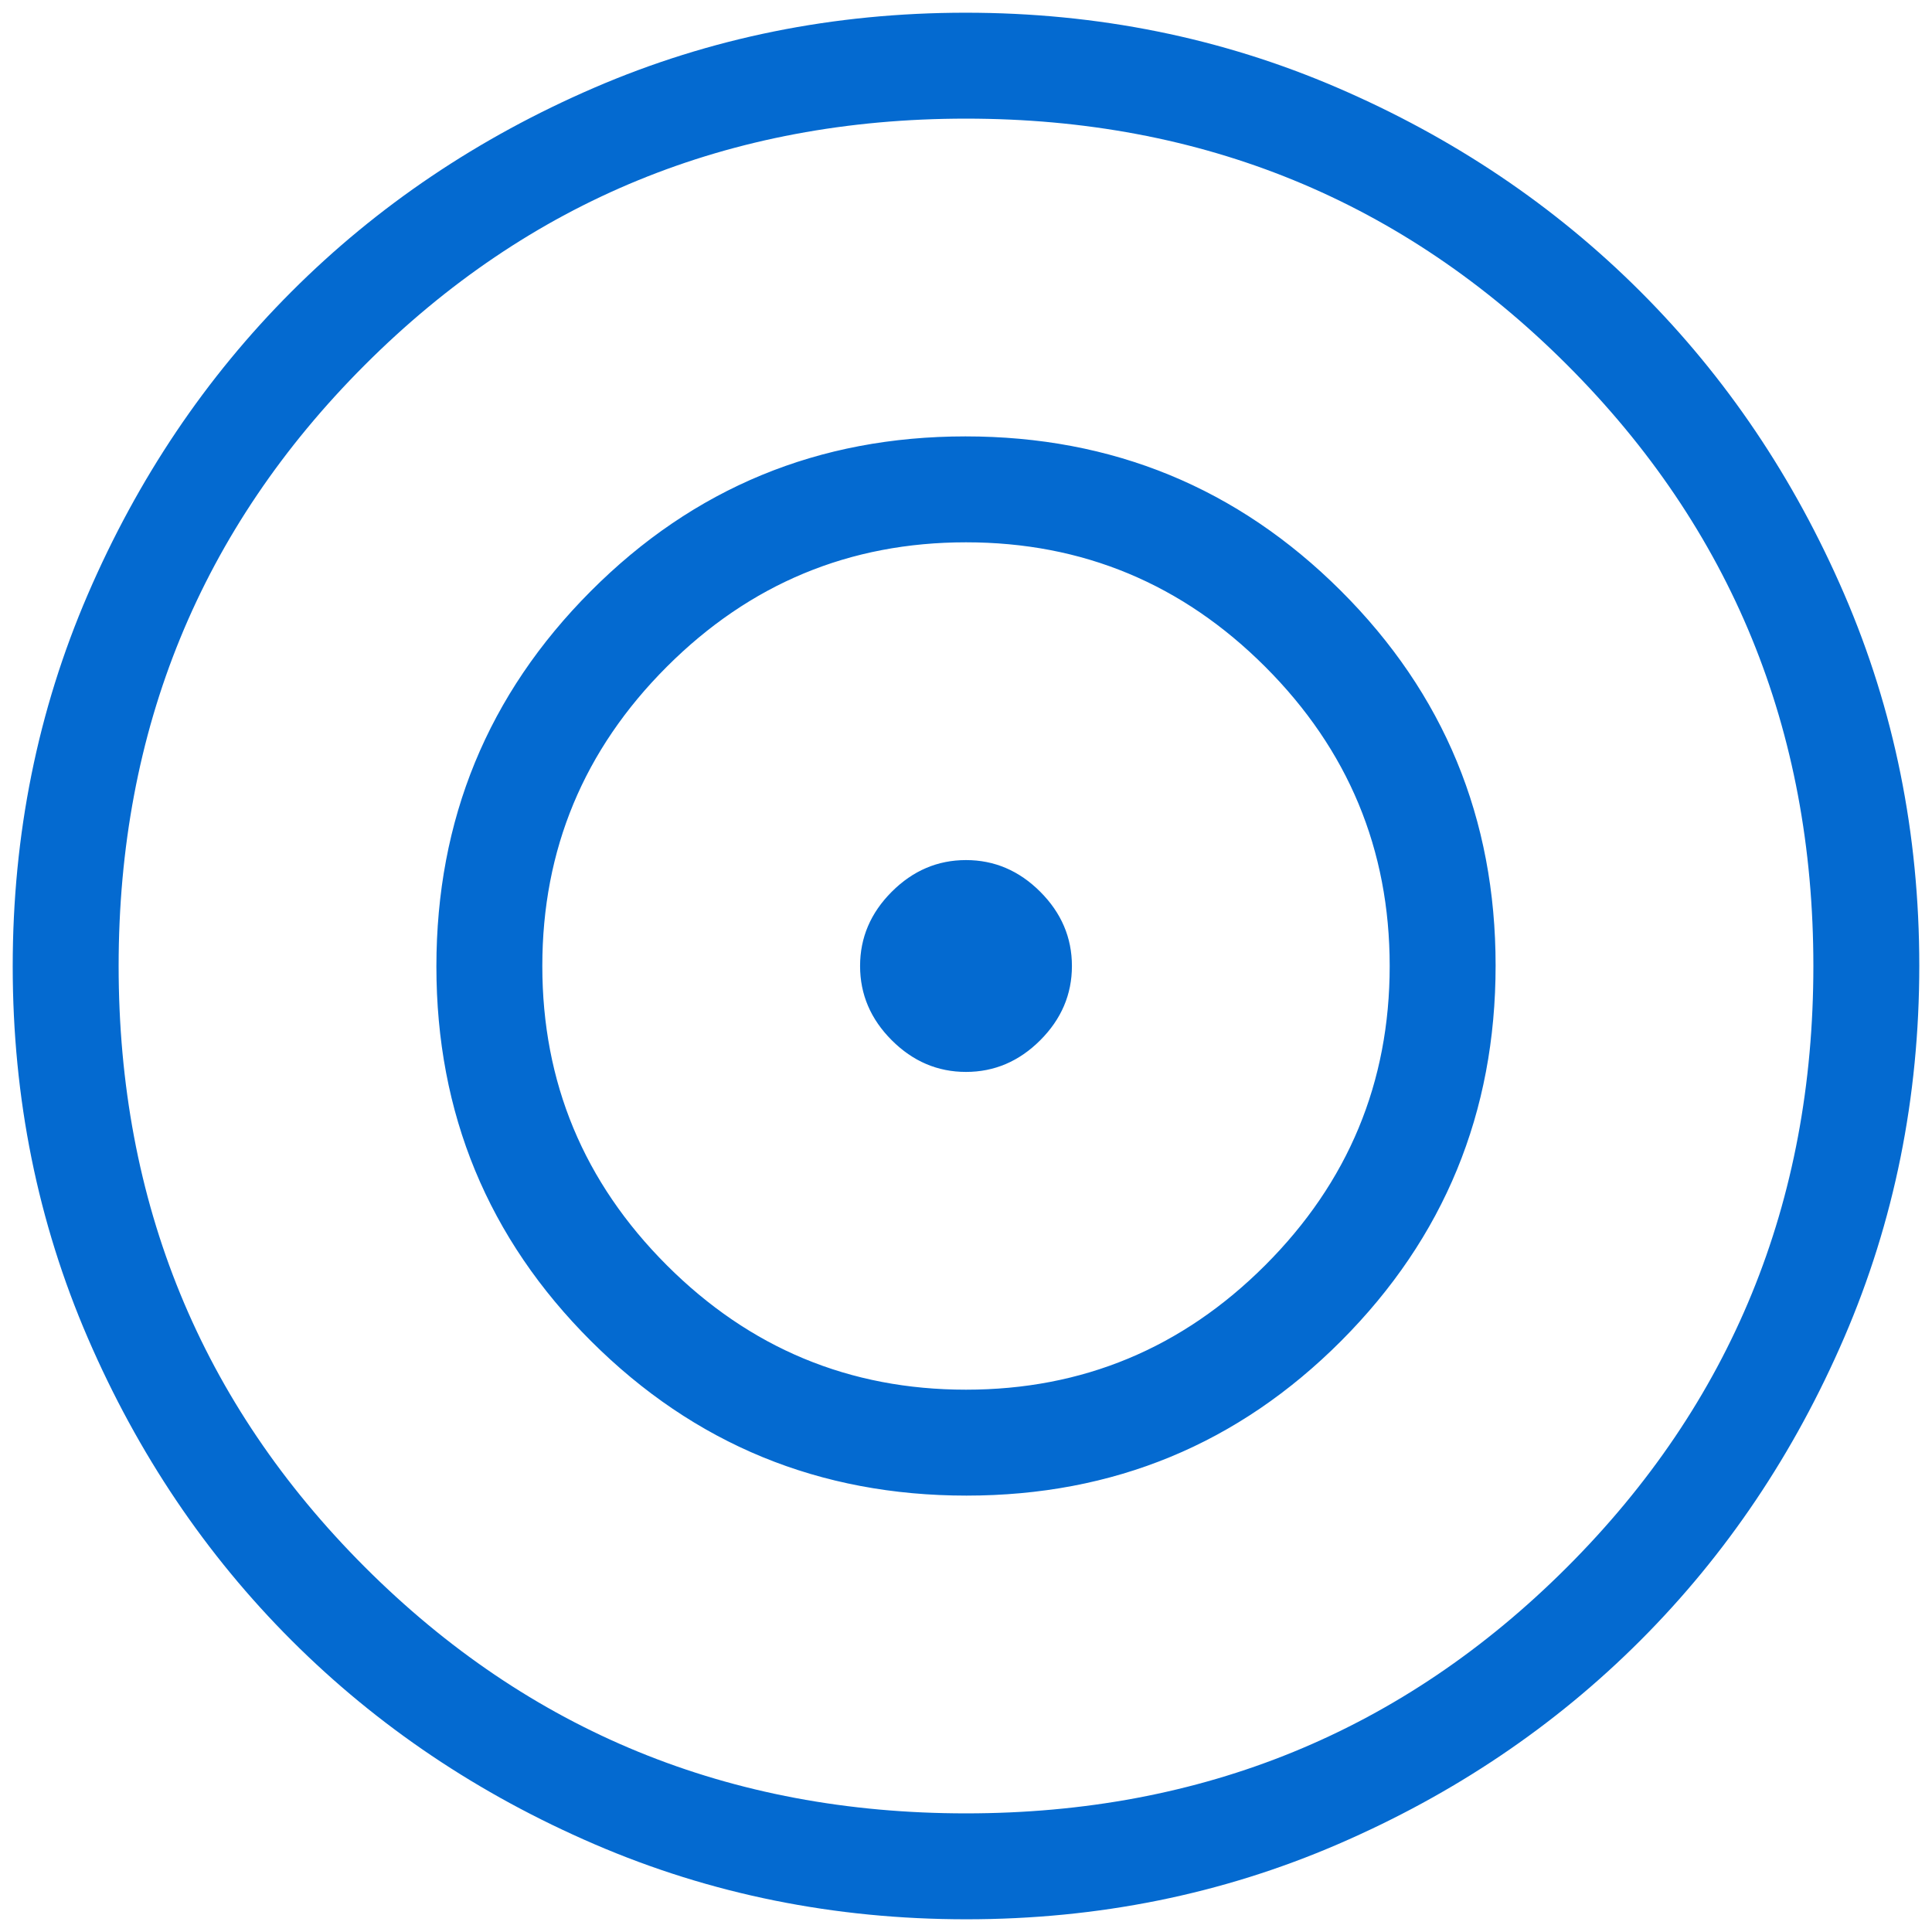 <svg width="114" height="114" viewBox="0 0 114 114" fill="none" xmlns="http://www.w3.org/2000/svg">
<path d="M57.021 113.25C49.242 113.25 41.929 111.774 35.082 108.822C28.234 105.87 22.278 101.864 17.212 96.803C12.147 91.742 8.137 85.791 5.182 78.95C2.227 72.109 0.75 64.799 0.75 57.021C0.75 49.242 2.226 41.929 5.178 35.082C8.13 28.234 12.136 22.278 17.197 17.212C22.258 12.147 28.209 8.137 35.05 5.182C41.891 2.227 49.201 0.75 56.979 0.75C64.757 0.75 72.07 2.226 78.918 5.178C85.766 8.13 91.722 12.136 96.788 17.197C101.853 22.258 105.863 28.209 108.818 35.05C111.773 41.891 113.25 49.201 113.25 56.979C113.25 64.757 111.774 72.07 108.822 78.918C105.87 85.766 101.864 91.722 96.803 96.788C91.742 101.853 85.791 105.863 78.95 108.818C72.109 111.773 64.799 113.25 57.021 113.25ZM57 107C70.958 107 82.781 102.156 92.469 92.469C102.156 82.781 107 70.958 107 57C107 43.042 102.156 31.219 92.469 21.531C82.781 11.844 70.958 7 57 7C43.042 7 31.219 11.844 21.531 21.531C11.844 31.219 7 43.042 7 57C7 70.958 11.844 82.781 21.531 92.469C31.219 102.156 43.042 107 57 107ZM57.028 88.25C48.356 88.25 40.974 85.215 34.885 79.144C28.795 73.073 25.75 65.701 25.75 57.028C25.75 48.356 28.785 40.974 34.856 34.885C40.927 28.795 48.299 25.75 56.972 25.75C65.644 25.75 73.026 28.785 79.115 34.856C85.205 40.927 88.25 48.299 88.25 56.972C88.25 65.644 85.215 73.026 79.144 79.115C73.073 85.205 65.701 88.25 57.028 88.25ZM57 82C63.875 82 69.76 79.552 74.656 74.656C79.552 69.76 82 63.875 82 57C82 50.125 79.552 44.24 74.656 39.344C69.76 34.448 63.875 32 57 32C50.125 32 44.24 34.448 39.344 39.344C34.448 44.24 32 50.125 32 57C32 63.875 34.448 69.76 39.344 74.656C44.24 79.552 50.125 82 57 82ZM57 63.25C55.325 63.25 53.865 62.627 52.619 61.381C51.373 60.135 50.75 58.675 50.75 57C50.75 55.325 51.373 53.865 52.619 52.619C53.865 51.373 55.325 50.75 57 50.75C58.675 50.75 60.135 51.373 61.381 52.619C62.627 53.865 63.25 55.325 63.25 57C63.25 58.675 62.627 60.135 61.381 61.381C60.135 62.627 58.675 63.25 57 63.25Z" fill="#046AD0"/>
</svg>
